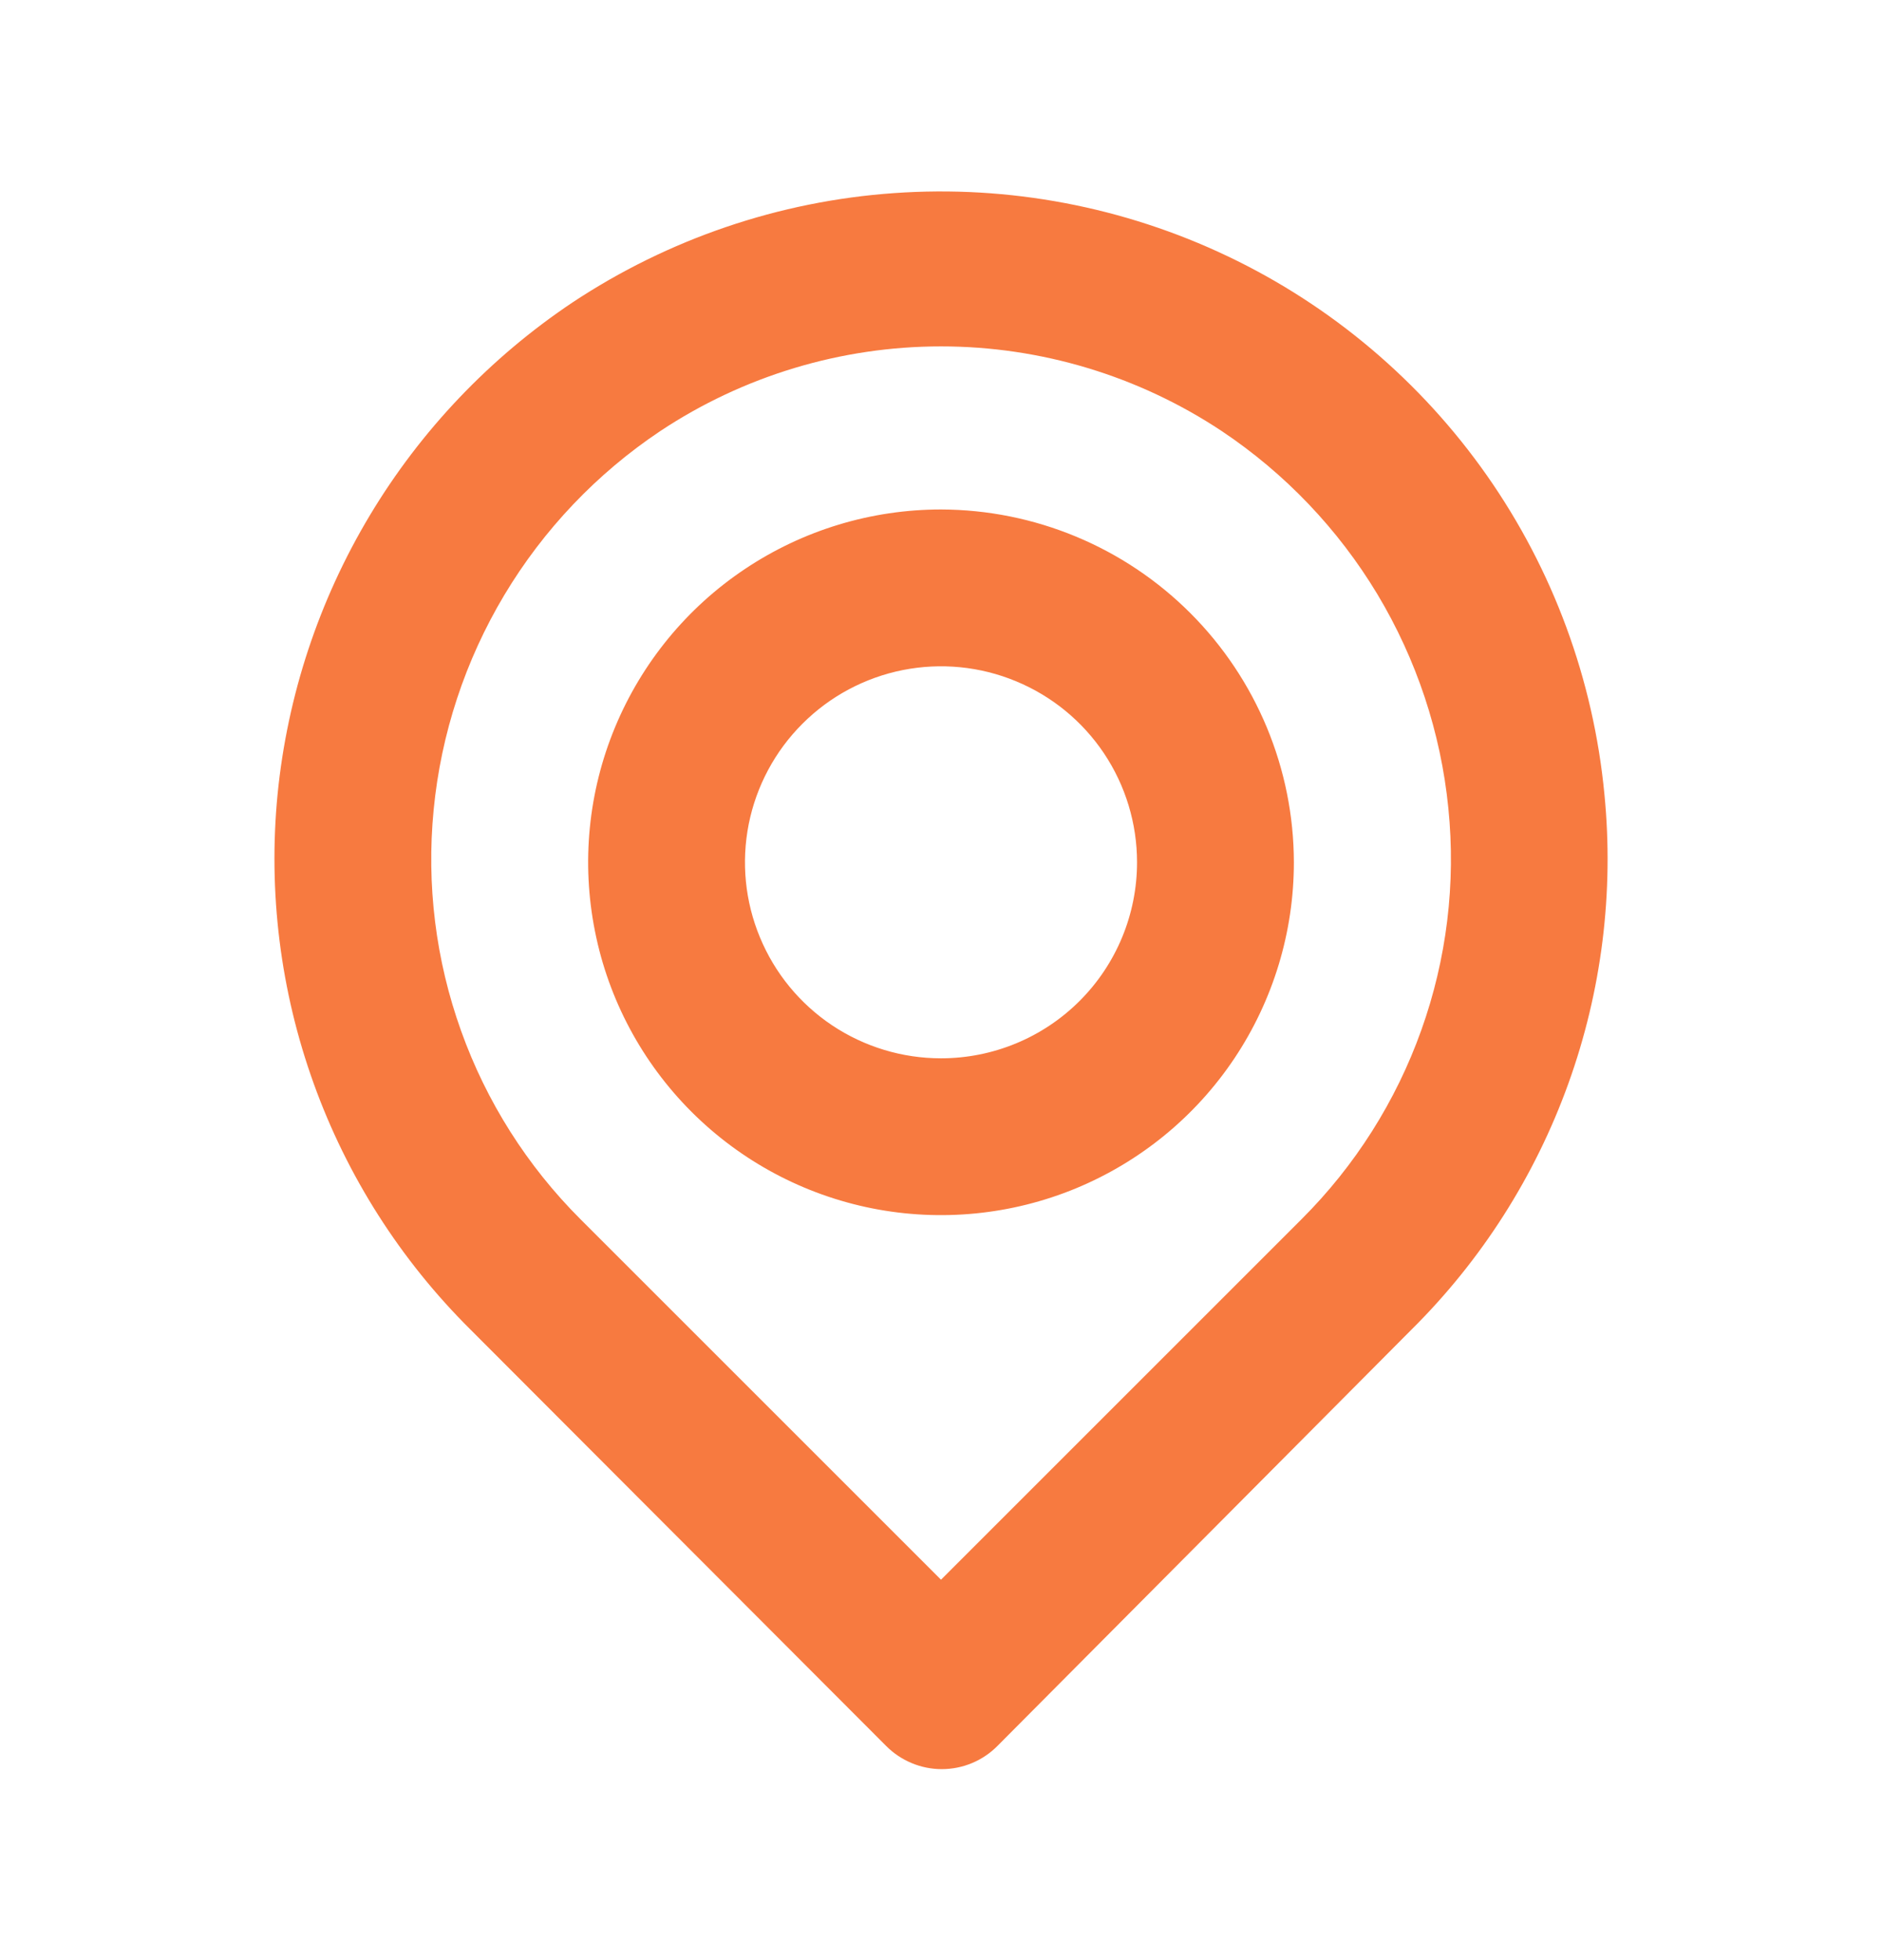 <svg width="24" height="25" viewBox="0 0 24 25" fill="none" xmlns="http://www.w3.org/2000/svg">
<path d="M20.46 10.128C20.32 8.667 19.804 7.267 18.962 6.065C18.119 4.863 16.98 3.899 15.655 3.268C14.33 2.637 12.864 2.359 11.4 2.463C9.936 2.566 8.524 3.047 7.3 3.858C6.25 4.561 5.367 5.488 4.717 6.572C4.067 7.656 3.665 8.87 3.54 10.128C3.418 11.378 3.575 12.639 4.001 13.821C4.426 15.002 5.109 16.074 6 16.958L11.3 22.268C11.393 22.362 11.504 22.436 11.626 22.487C11.748 22.538 11.878 22.564 12.01 22.564C12.142 22.564 12.273 22.538 12.395 22.487C12.517 22.436 12.627 22.362 12.72 22.268L18 16.958C18.892 16.074 19.575 15.002 20 13.821C20.426 12.639 20.583 11.378 20.46 10.128ZM16.6 15.548L12 20.148L7.4 15.548C6.722 14.87 6.203 14.051 5.88 13.148C5.556 12.245 5.437 11.283 5.53 10.328C5.624 9.359 5.932 8.424 6.432 7.588C6.932 6.753 7.611 6.039 8.42 5.498C9.481 4.794 10.727 4.418 12 4.418C13.274 4.418 14.519 4.794 15.58 5.498C16.387 6.037 17.065 6.748 17.565 7.579C18.064 8.411 18.374 9.343 18.47 10.308C18.567 11.266 18.449 12.233 18.125 13.139C17.802 14.045 17.281 14.868 16.6 15.548ZM12 6.498C11.11 6.498 10.24 6.762 9.5 7.257C8.76 7.751 8.184 8.454 7.843 9.276C7.502 10.098 7.413 11.003 7.587 11.876C7.76 12.749 8.189 13.551 8.818 14.18C9.448 14.81 10.249 15.238 11.123 15.412C11.995 15.585 12.9 15.496 13.722 15.156C14.545 14.815 15.248 14.238 15.742 13.498C16.236 12.758 16.5 11.888 16.5 10.998C16.498 9.806 16.023 8.663 15.179 7.819C14.336 6.976 13.193 6.501 12 6.498ZM12 13.498C11.506 13.498 11.023 13.352 10.611 13.077C10.2 12.802 9.88 12.412 9.691 11.955C9.501 11.498 9.452 10.996 9.548 10.511C9.645 10.026 9.883 9.58 10.233 9.231C10.582 8.881 11.028 8.643 11.513 8.546C11.998 8.45 12.5 8.499 12.957 8.689C13.414 8.878 13.804 9.198 14.079 9.609C14.354 10.021 14.5 10.504 14.5 10.998C14.5 11.661 14.237 12.297 13.768 12.766C13.299 13.235 12.663 13.498 12 13.498Z" fill="#F77A40"/>
</svg>
